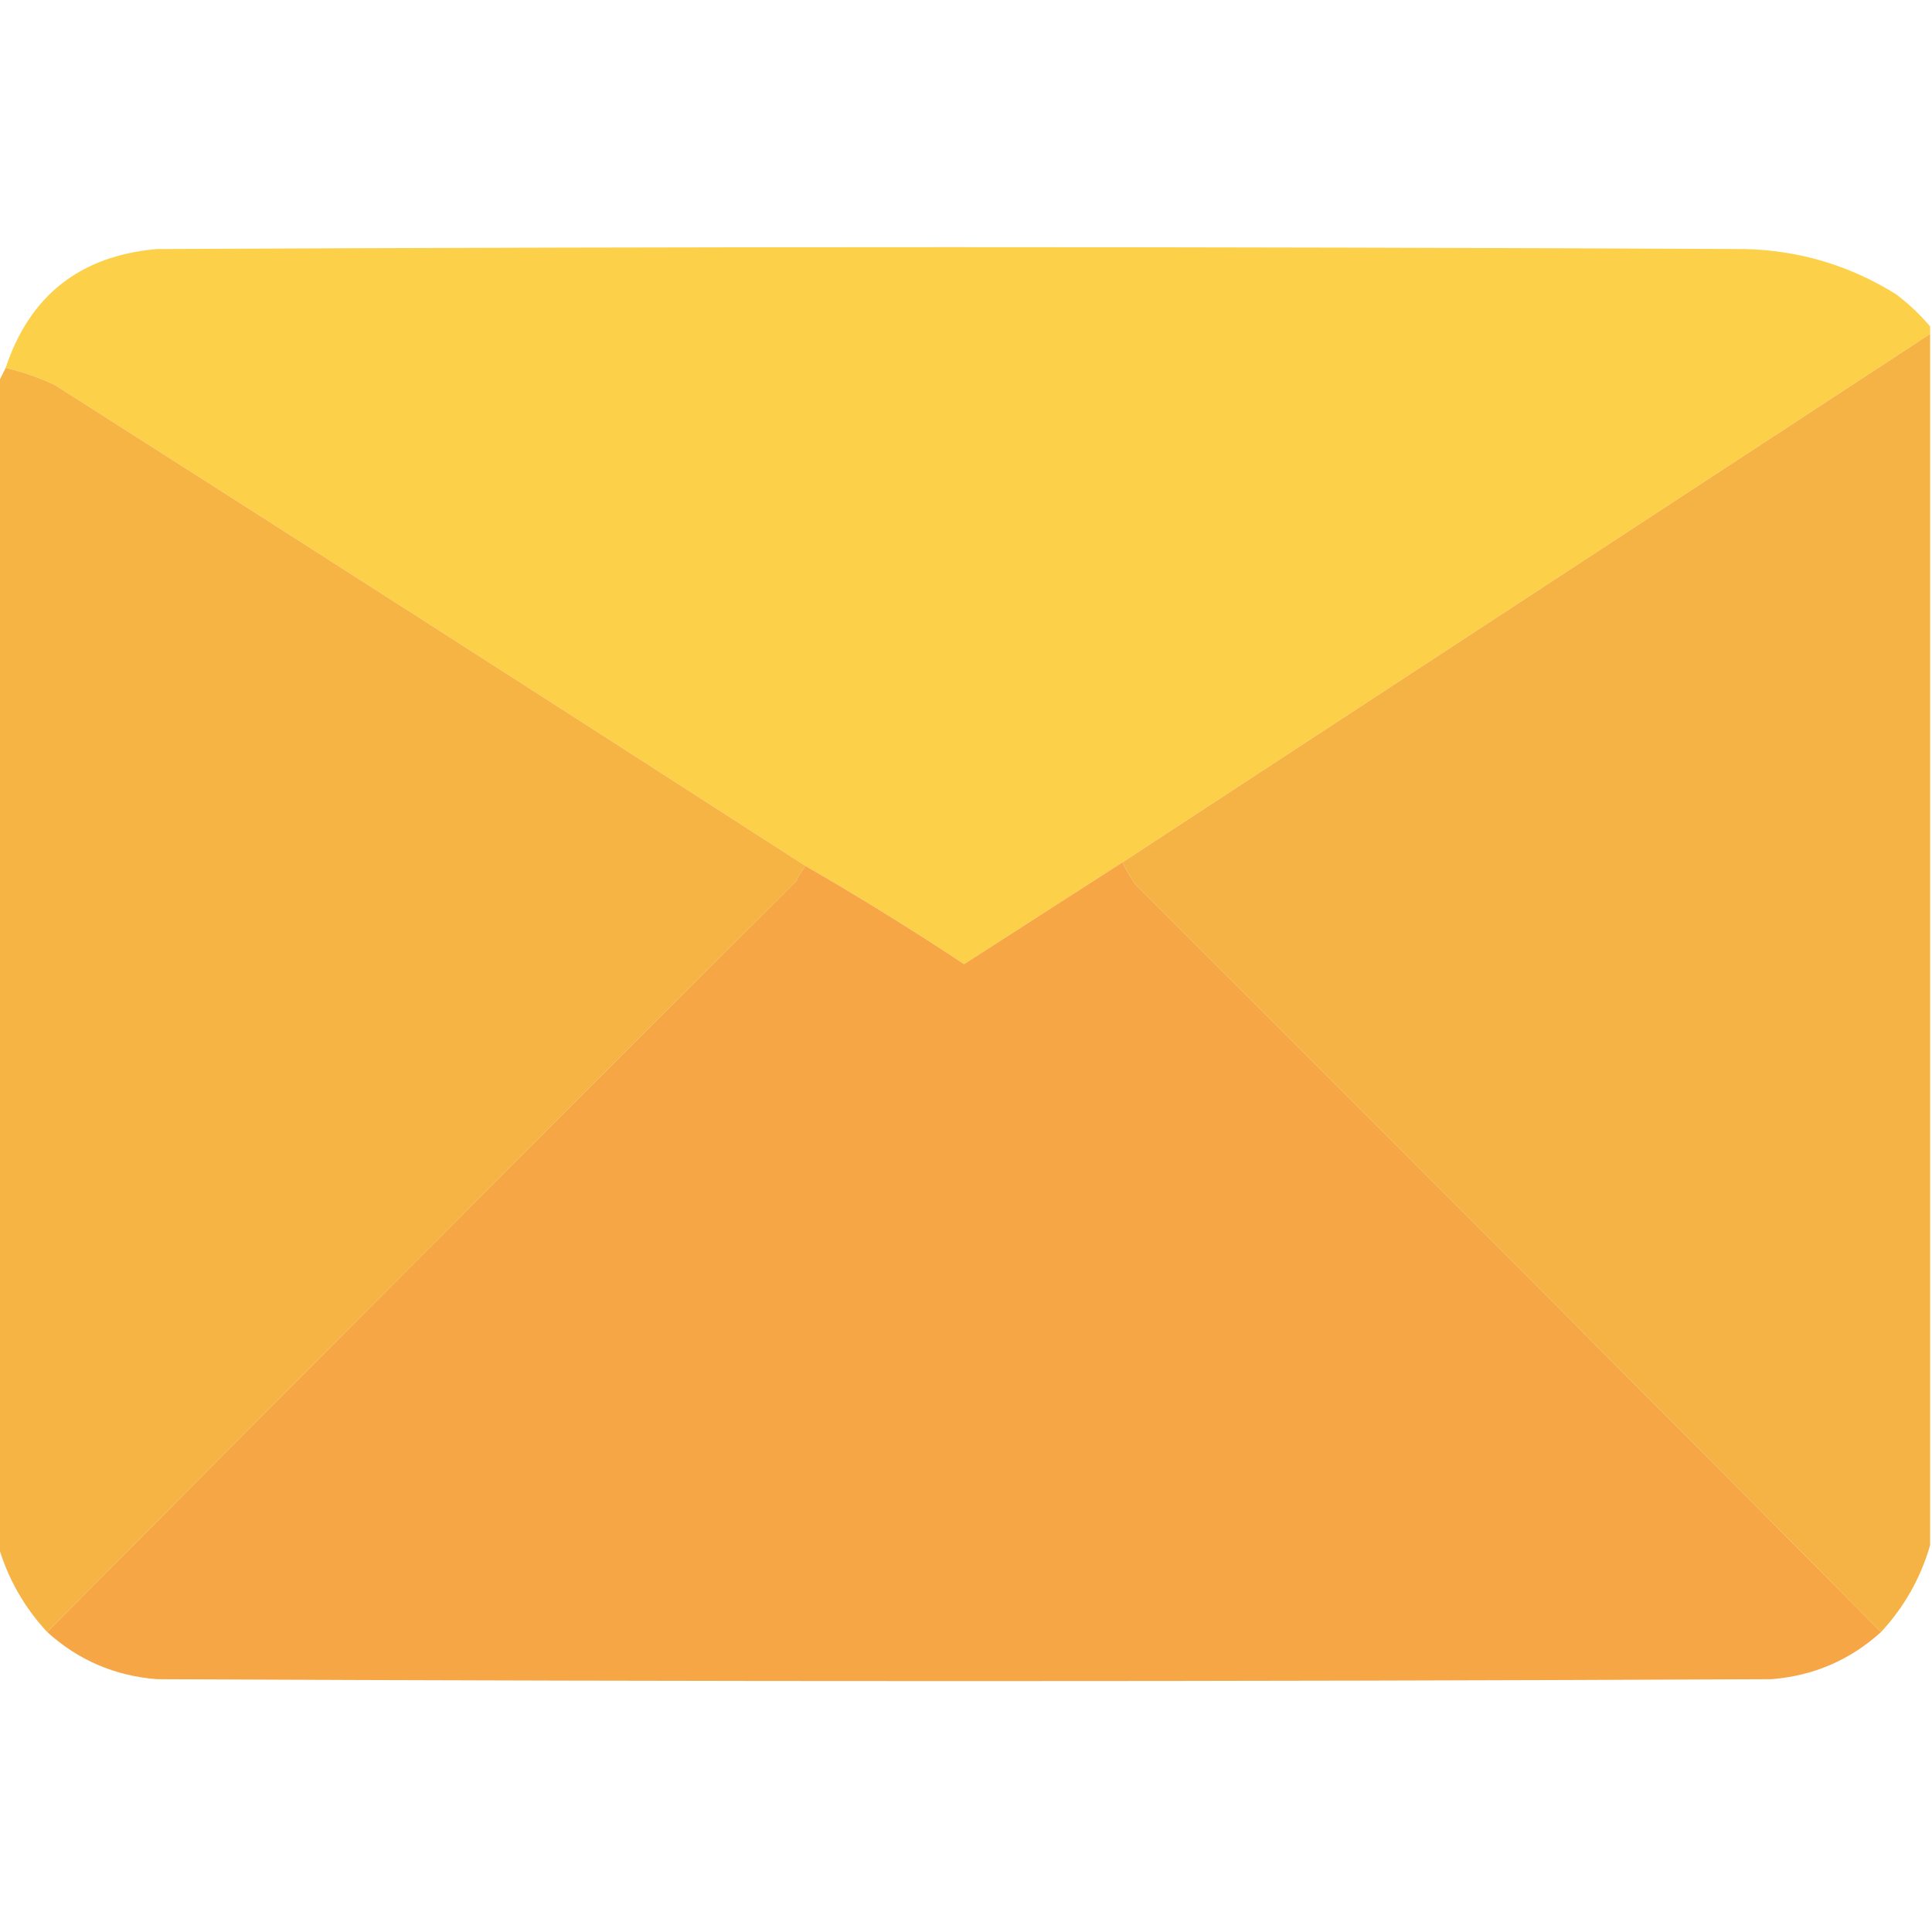 <?xml version="1.0" encoding="UTF-8"?>
<!DOCTYPE svg PUBLIC "-//W3C//DTD SVG 1.1//EN" "http://www.w3.org/Graphics/SVG/1.1/DTD/svg11.dtd">
<svg xmlns="http://www.w3.org/2000/svg" version="1.1" width="512px" height="512px" style="shape-rendering:geometricPrecision; text-rendering:geometricPrecision; image-rendering:optimizeQuality; fill-rule:evenodd; clip-rule:evenodd" xmlns:xlink="http://www.w3.org/1999/xlink">
<g><path style="opacity:0.992" fill="#fdcf48" d="M 511.5,86.5 C 511.5,87.167 511.5,87.833 511.5,88.5C 440.13,135.18 368.797,181.847 297.5,228.5C 283.518,237.474 269.518,246.474 255.5,255.5C 241.73,246.384 227.73,237.717 213.5,229.5C 147.341,186.863 81.008,144.363 14.5,102C 10.301,100.036 5.968,98.536 1.5,97.5C 7.861,78.32 21.195,67.82 41.5,66C 181.833,65.333 322.167,65.333 462.5,66C 476.959,66.376 490.292,70.376 502.5,78C 505.835,80.529 508.835,83.363 511.5,86.5 Z"/></g>
<g><path style="opacity:0.998" fill="#f6b345" d="M 511.5,88.5 C 511.5,195.5 511.5,302.5 511.5,409.5C 508.986,418.195 504.652,425.862 498.5,432.5C 432.868,366.368 367.035,300.368 301,234.5C 299.606,232.612 298.44,230.612 297.5,228.5C 368.797,181.847 440.13,135.18 511.5,88.5 Z"/></g>
<g><path style="opacity:0.998" fill="#f6b445" d="M 1.5,97.5 C 5.968,98.536 10.301,100.036 14.5,102C 81.008,144.363 147.341,186.863 213.5,229.5C 212.496,230.683 211.662,232.016 211,233.5C 144.632,299.701 78.465,366.035 12.5,432.5C 6.348,425.862 2.014,418.195 -0.5,409.5C -0.5,306.833 -0.5,204.167 -0.5,101.5C 0.167,100.167 0.833,98.833 1.5,97.5 Z"/></g>
<g><path style="opacity:0.994" fill="#f6a645" d="M 297.5,228.5 C 298.44,230.612 299.606,232.612 301,234.5C 367.035,300.368 432.868,366.368 498.5,432.5C 490.3,439.93 480.633,444.097 469.5,445C 326.833,445.667 184.167,445.667 41.5,445C 30.367,444.097 20.7,439.93 12.5,432.5C 78.465,366.035 144.632,299.701 211,233.5C 211.662,232.016 212.496,230.683 213.5,229.5C 227.73,237.717 241.73,246.384 255.5,255.5C 269.518,246.474 283.518,237.474 297.5,228.5 Z"/></g>
</svg>
